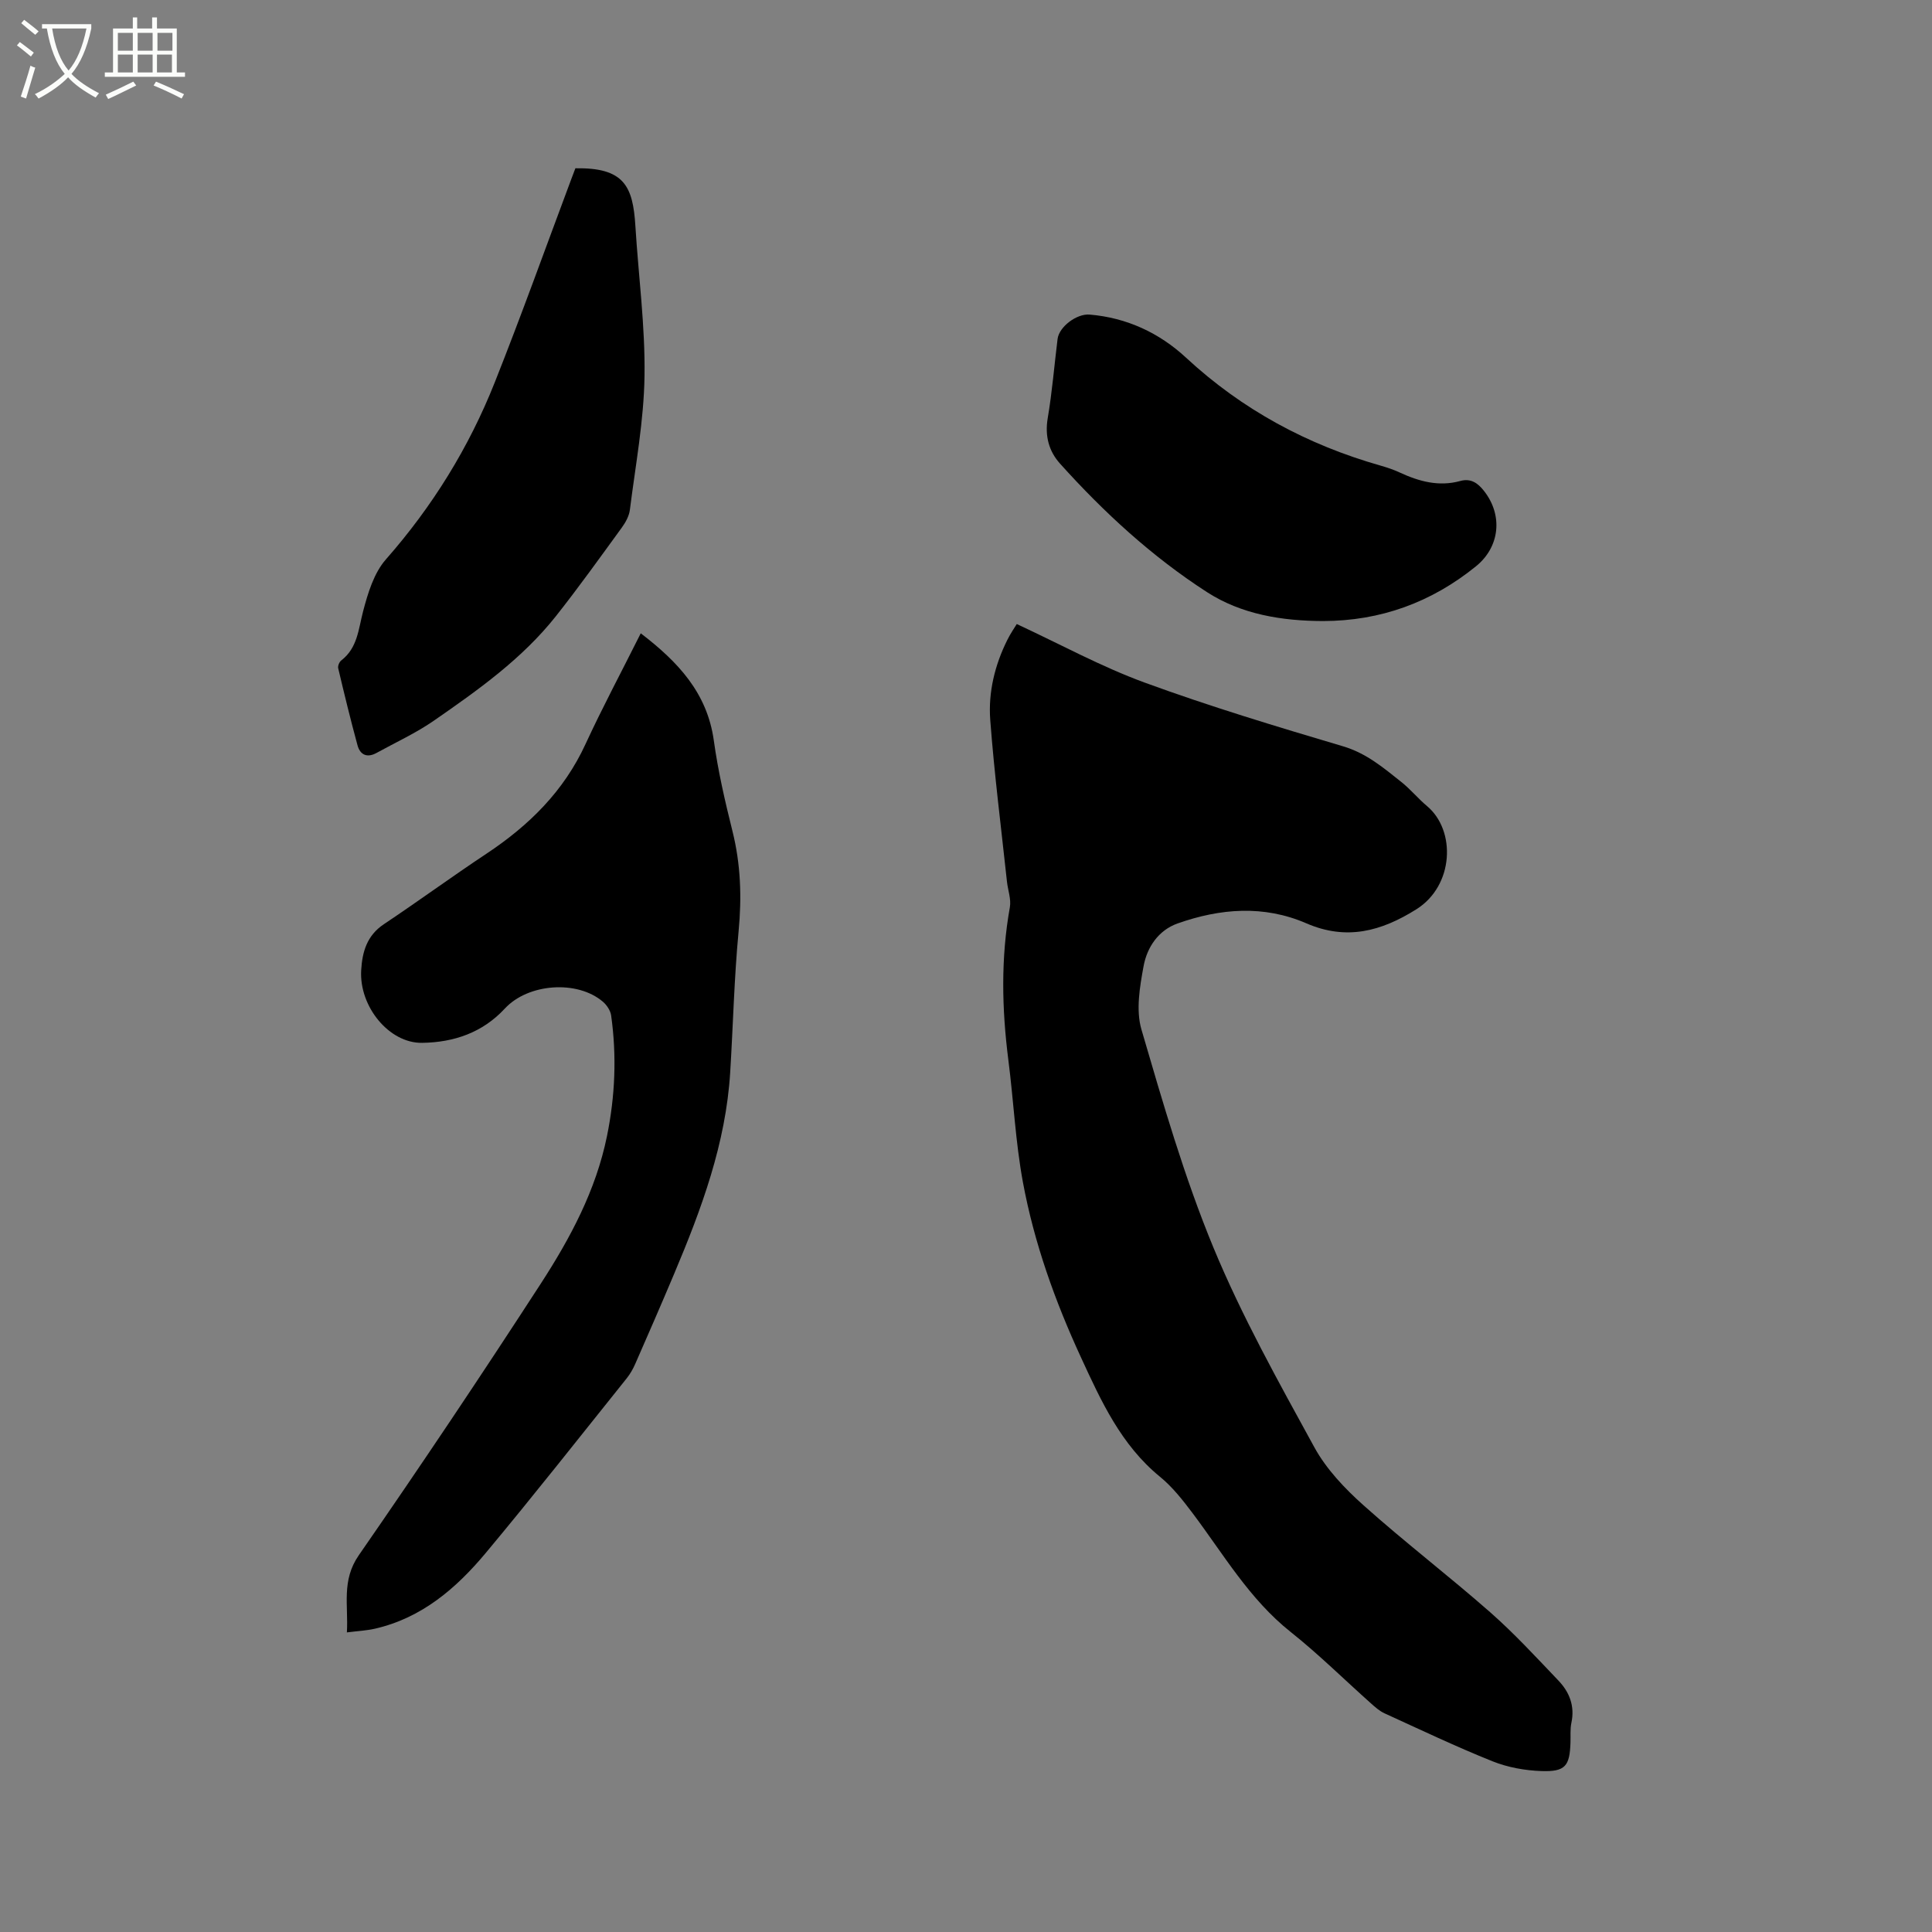 <svg enable-background="new 0 0 400 400" viewBox="0 0 400 400" xmlns="http://www.w3.org/2000/svg"><rect x="0" y="0" width="400" height="400" fill="#808080" stroke="none"/><path d="m6.4 11.7c-1-.8-1.9-1.6-2.9-2.3l.6-.7c.9.7 1.9 1.4 2.9 2.2zm-2.1 8.3c.7-2.1 1.4-4.2 2-6.4.2.1.6.3 1 .4-.7 2.3-1.3 4.4-1.9 6.4zm3-12.8c-1.1-.9-2.1-1.7-2.9-2.4l.6-.7c1 .8 2 1.5 3 2.4zm1.4-1.3v-.9h10.2v.9c-.9 4.2-2.3 7.3-4.1 9.4 1.3 1.4 3.2 2.7 5.7 4-.2.2-.4.5-.7.9-2.5-1.4-4.4-2.7-5.7-4.2-1.4 1.5-3.5 3-6.1 4.4 0 0 0 0-.1-.1-.3-.4-.5-.7-.7-.8 2.7-1.3 4.7-2.8 6.2-4.2-1.8-2.2-3-5.3-3.7-9.4zm9.2 0h-7.1c.6 3.8 1.7 6.7 3.4 8.7 1.7-2 2.9-4.8 3.7-8.7z" fill="#fbfcfa"/><path d="m31.6 3.6h.9v2.3h4.1v9.1h1.7v.9h-16.6v-.9h1.7v-9.1h4.1v-2.3h.9v2.3h3.1v-2.3zm-4 13.3.6.8c-1.9.9-3.8 1.9-5.8 2.8-.2-.3-.3-.6-.5-.9 2-.9 3.9-1.8 5.7-2.7zm-3.2-10.1v3.7h3.1v-3.7zm0 4.5v3.7h3.1v-3.7zm4.1-4.5v3.7h3.1v-3.7zm0 4.5v3.7h3.1v-3.7zm9.1 9.1c-2.1-1.1-4.1-2-5.8-2.7l.5-.8c2.2.9 4.1 1.8 5.8 2.6zm-1.9-13.6h-3.1v3.7h3.1zm-3.2 4.5v3.7h3.1v-3.7z" fill="#fbfcfa"/><path d="m210.51 129.2c9.02 4.19 17.51 8.84 26.5 12.13 13.5 4.94 27.29 9.1 41.07 13.19 4.82 1.43 8.35 4.44 12.05 7.38 1.9 1.51 3.47 3.44 5.33 5 6.02 5.05 5.57 16.45-2.19 21.34-7.32 4.61-14.53 6.51-22.79 2.93-8.84-3.83-17.83-3.1-26.67.02-3.98 1.41-6.32 4.93-7.04 8.82-.79 4.29-1.62 9.12-.45 13.13 4.45 15.21 8.86 30.53 14.9 45.14 5.89 14.24 13.48 27.81 20.9 41.36 2.48 4.53 6.31 8.56 10.21 12.04 8.52 7.62 17.63 14.59 26.22 22.14 4.99 4.39 9.52 9.32 14.12 14.14 2.27 2.38 3.41 5.27 2.67 8.72-.28 1.33-.14 2.75-.19 4.12-.16 4.83-1.06 6.04-5.97 5.88-3.43-.11-7.02-.76-10.19-2.03-7.56-3.03-14.92-6.54-22.33-9.92-1.03-.47-1.94-1.28-2.8-2.05-5.54-4.93-10.83-10.18-16.63-14.79-8.58-6.81-13.93-16.13-20.35-24.65-2.02-2.68-4.16-5.41-6.74-7.51-8.03-6.57-12.17-15.65-16.32-24.66-5.38-11.65-9.72-23.75-12.05-36.38-1.53-8.31-1.92-16.82-3-25.22-1.35-10.57-1.58-21.09.31-31.63.3-1.68-.41-3.54-.6-5.31-1.2-11.15-2.62-22.29-3.46-33.47-.43-5.73.94-11.38 3.55-16.6.65-1.31 1.49-2.52 1.94-3.26z"/><path d="m132.66 131.12c7.72 5.91 13.76 12.33 15.13 22.21.87 6.28 2.3 12.51 3.84 18.67 1.73 6.89 1.96 13.73 1.29 20.8-.92 9.7-1.14 19.47-1.74 29.2-.9 14.73-5.95 28.32-11.6 41.72-2.63 6.25-5.34 12.46-8.06 18.66-.46 1.05-1.05 2.09-1.77 2.99-9.68 12.08-19.25 24.25-29.17 36.14-6.11 7.32-13.25 13.47-22.94 15.69-1.74.4-3.54.48-5.82.77.33-5.6-1.16-10.73 2.45-15.95 12.85-18.55 25.41-37.31 37.69-56.25 6.1-9.41 11.42-19.32 13.71-30.56 1.69-8.3 2.03-16.61.86-24.97-.14-1.01-.89-2.14-1.69-2.83-5.28-4.54-15.47-3.84-20.32 1.4-4.64 5.01-10.57 7-17.12 7.1-6.83.11-13.06-7.51-12.62-15.03.22-3.82 1.19-7.19 4.69-9.53 7.13-4.76 14.06-9.83 21.2-14.57 8.83-5.85 16.08-12.97 20.58-22.78 3.5-7.58 7.45-14.96 11.41-22.88z"/><path d="m119.13 34.84c10.1-.17 11.91 3.7 12.42 11.96.64 10.35 2.04 20.7 1.89 31.04-.13 9.25-1.87 18.49-3.03 27.71-.16 1.28-.89 2.61-1.67 3.68-4.49 6.17-8.93 12.38-13.66 18.36-7 8.83-16.12 15.29-25.27 21.63-3.71 2.57-7.89 4.48-11.86 6.67-1.93 1.06-3.38.42-3.93-1.58-1.44-5.29-2.74-10.62-4-15.96-.11-.48.23-1.31.64-1.62 3.37-2.59 3.54-6.44 4.51-10.14.99-3.78 2.25-7.97 4.74-10.79 9.64-10.96 17.17-23.15 22.52-36.62 5.55-13.96 10.61-28.11 15.88-42.18.26-.7.52-1.38.82-2.16z"/><path d="m273.94 128.58c-8.51-.02-16.89-1.37-24.05-5.99-11.39-7.35-21.36-16.52-30.42-26.6-2.33-2.59-3.17-5.75-2.55-9.42.92-5.42 1.36-10.93 2.04-16.39.32-2.55 3.98-5.27 6.62-5.05 7.7.64 14.45 3.8 19.96 8.91 11.66 10.81 25.16 18.06 40.36 22.38 1.32.38 2.64.82 3.88 1.4 4.02 1.86 8.12 2.99 12.56 1.76 2.18-.6 3.62.43 4.89 2.04 3.99 5.05 3.3 11.62-1.64 15.62-9.23 7.48-19.76 11.32-31.65 11.34z"/></svg>